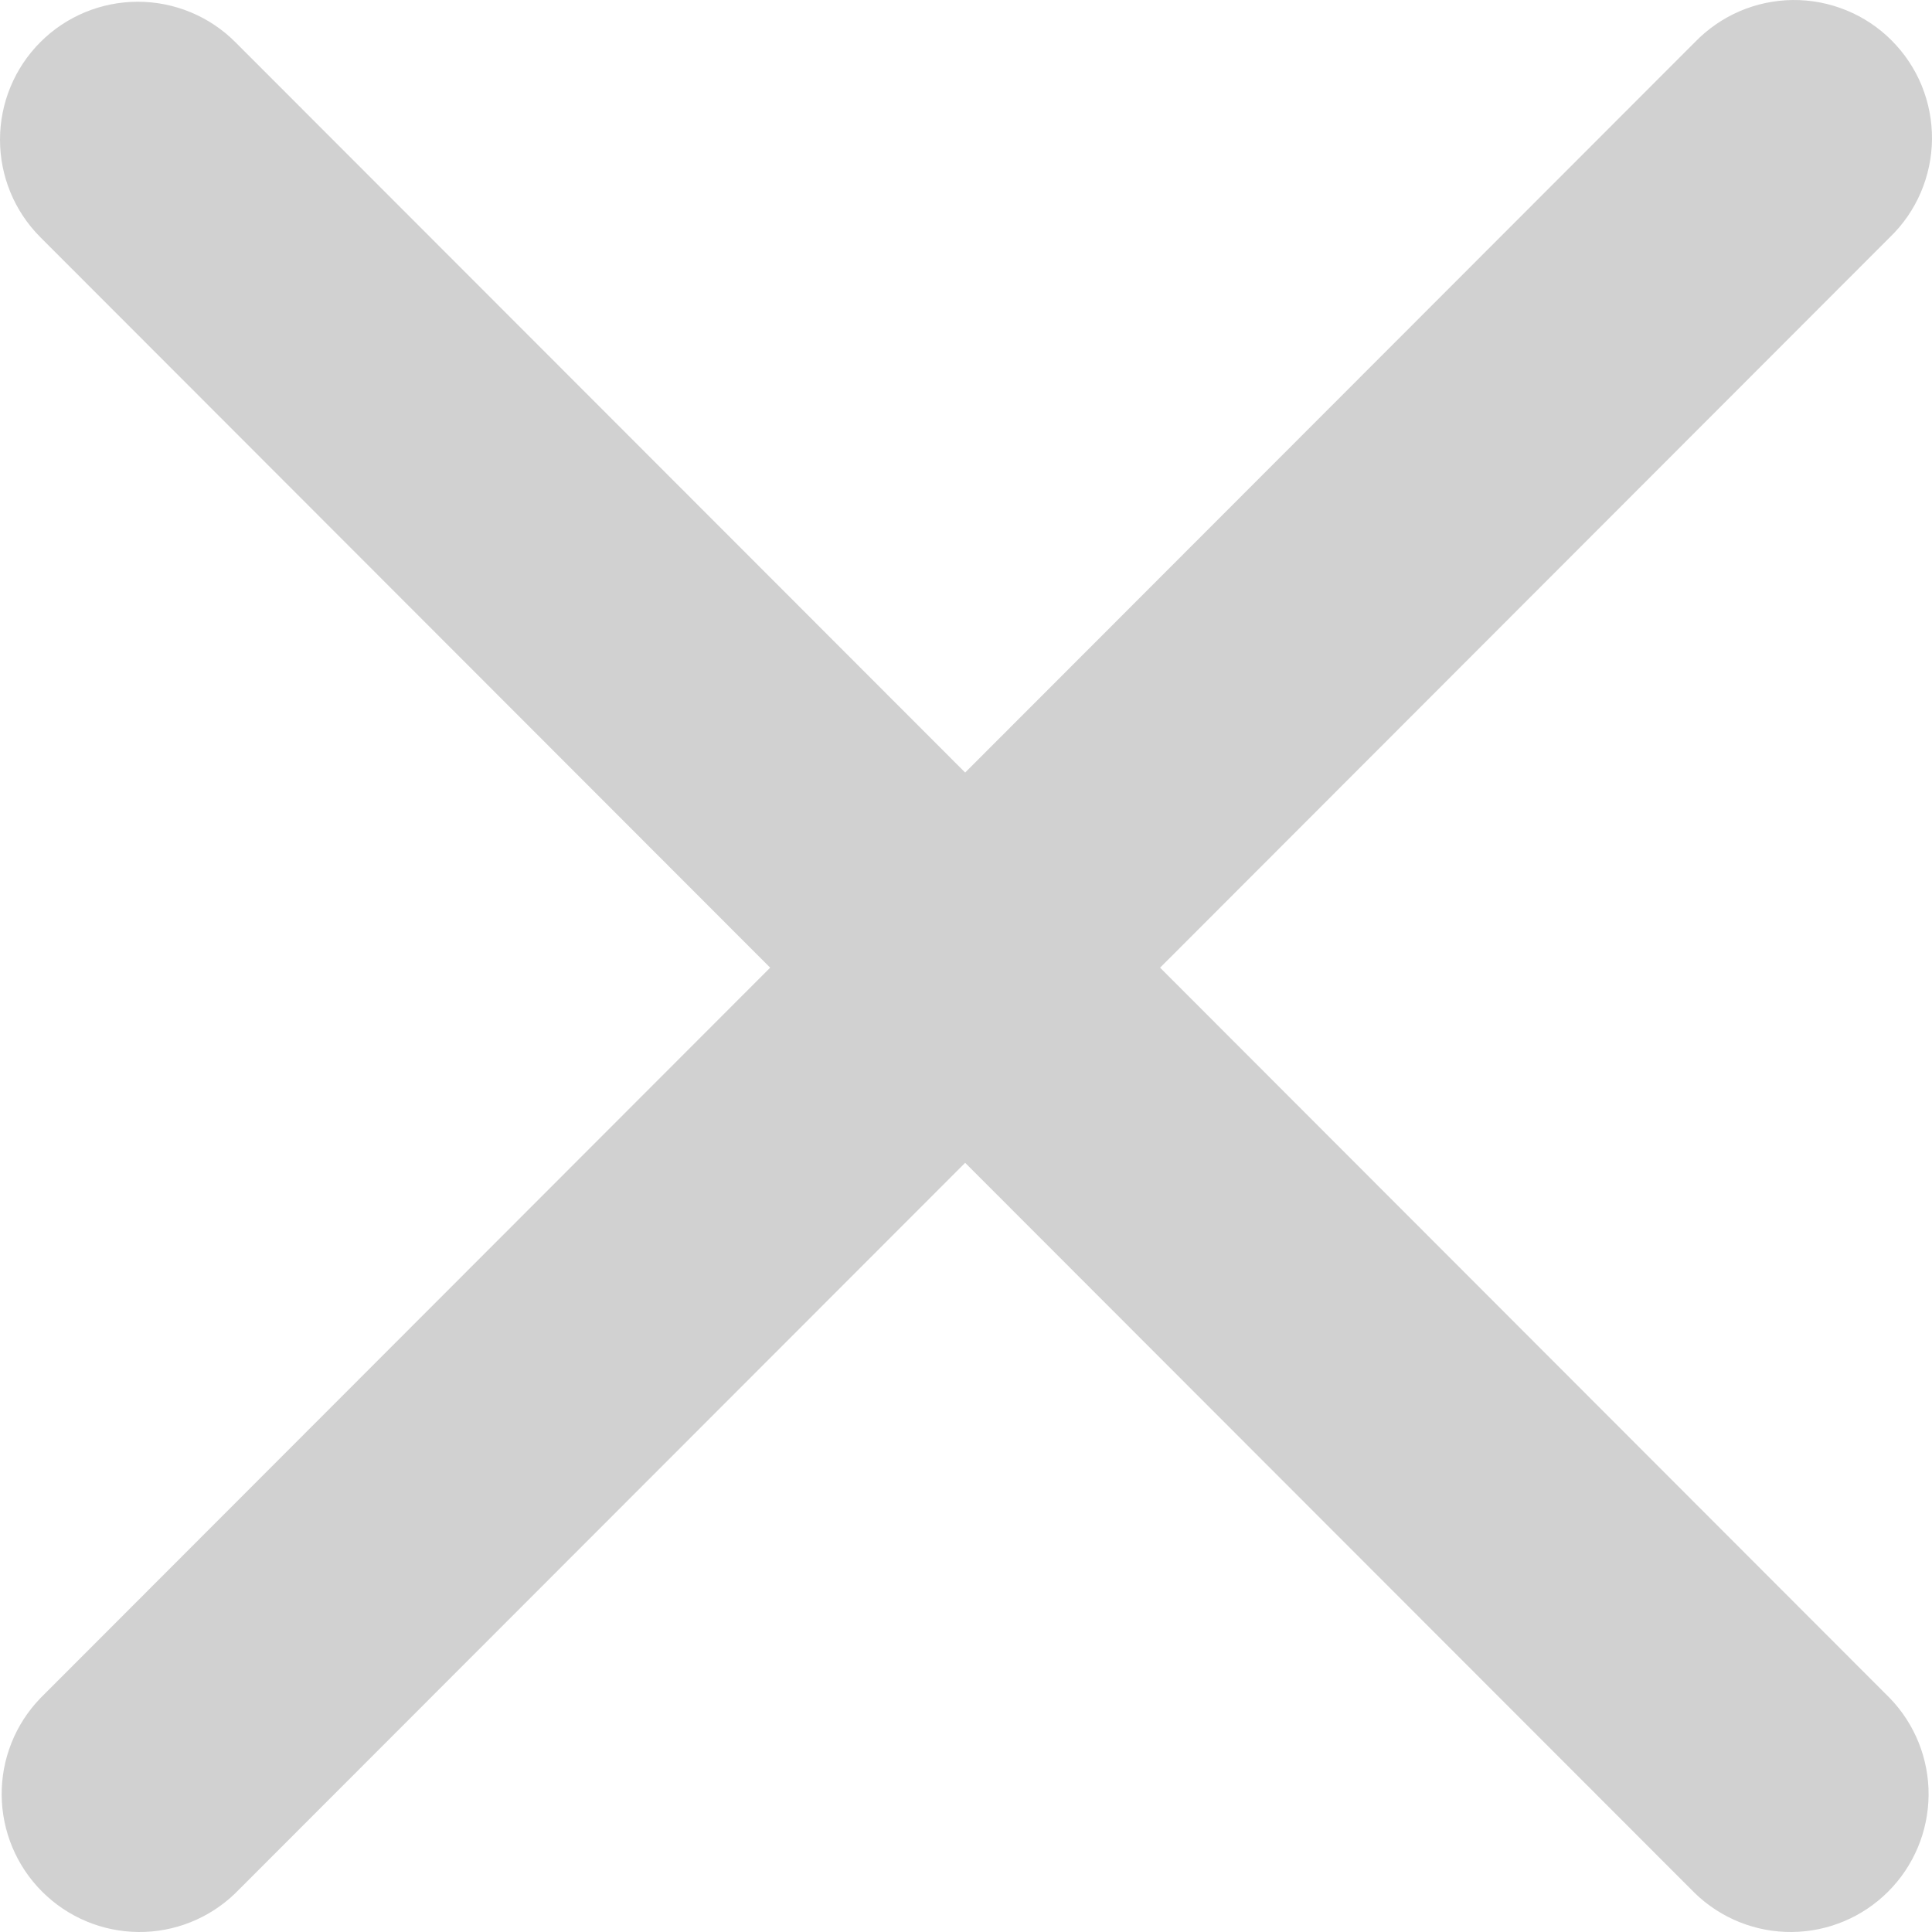 <svg width="30" height="30" viewBox="0 0 30 30" fill="none" xmlns="http://www.w3.org/2000/svg">
<path opacity="0.5" d="M0.627 0.654C1.028 0.252 1.573 0.027 2.141 0.027C2.708 0.027 3.253 0.252 3.654 0.654L14.987 11.996L26.319 0.654C26.517 0.45 26.753 0.286 27.014 0.174C27.275 0.062 27.556 0.003 27.84 8.09072e-05C28.125 -0.002 28.407 0.052 28.67 0.16C28.933 0.267 29.172 0.426 29.373 0.628C29.574 0.829 29.733 1.068 29.841 1.331C29.948 1.595 30.002 1.877 30 2.161C29.997 2.446 29.938 2.727 29.826 2.989C29.714 3.25 29.551 3.487 29.346 3.684L18.014 15.026L29.346 26.369C29.736 26.773 29.952 27.314 29.947 27.876C29.942 28.438 29.717 28.975 29.32 29.372C28.923 29.77 28.386 29.995 27.825 30C27.264 30.005 26.723 29.789 26.319 29.398L14.987 18.056L3.654 29.398C3.25 29.789 2.71 30.005 2.148 30C1.587 29.995 1.05 29.77 0.653 29.372C0.256 28.975 0.031 28.438 0.026 27.876C0.021 27.314 0.237 26.773 0.627 26.369L11.959 15.026L0.627 3.684C0.225 3.282 0 2.737 0 2.169C0 1.601 0.225 1.056 0.627 0.654Z" fill="#A5A5A5"/>
</svg>
